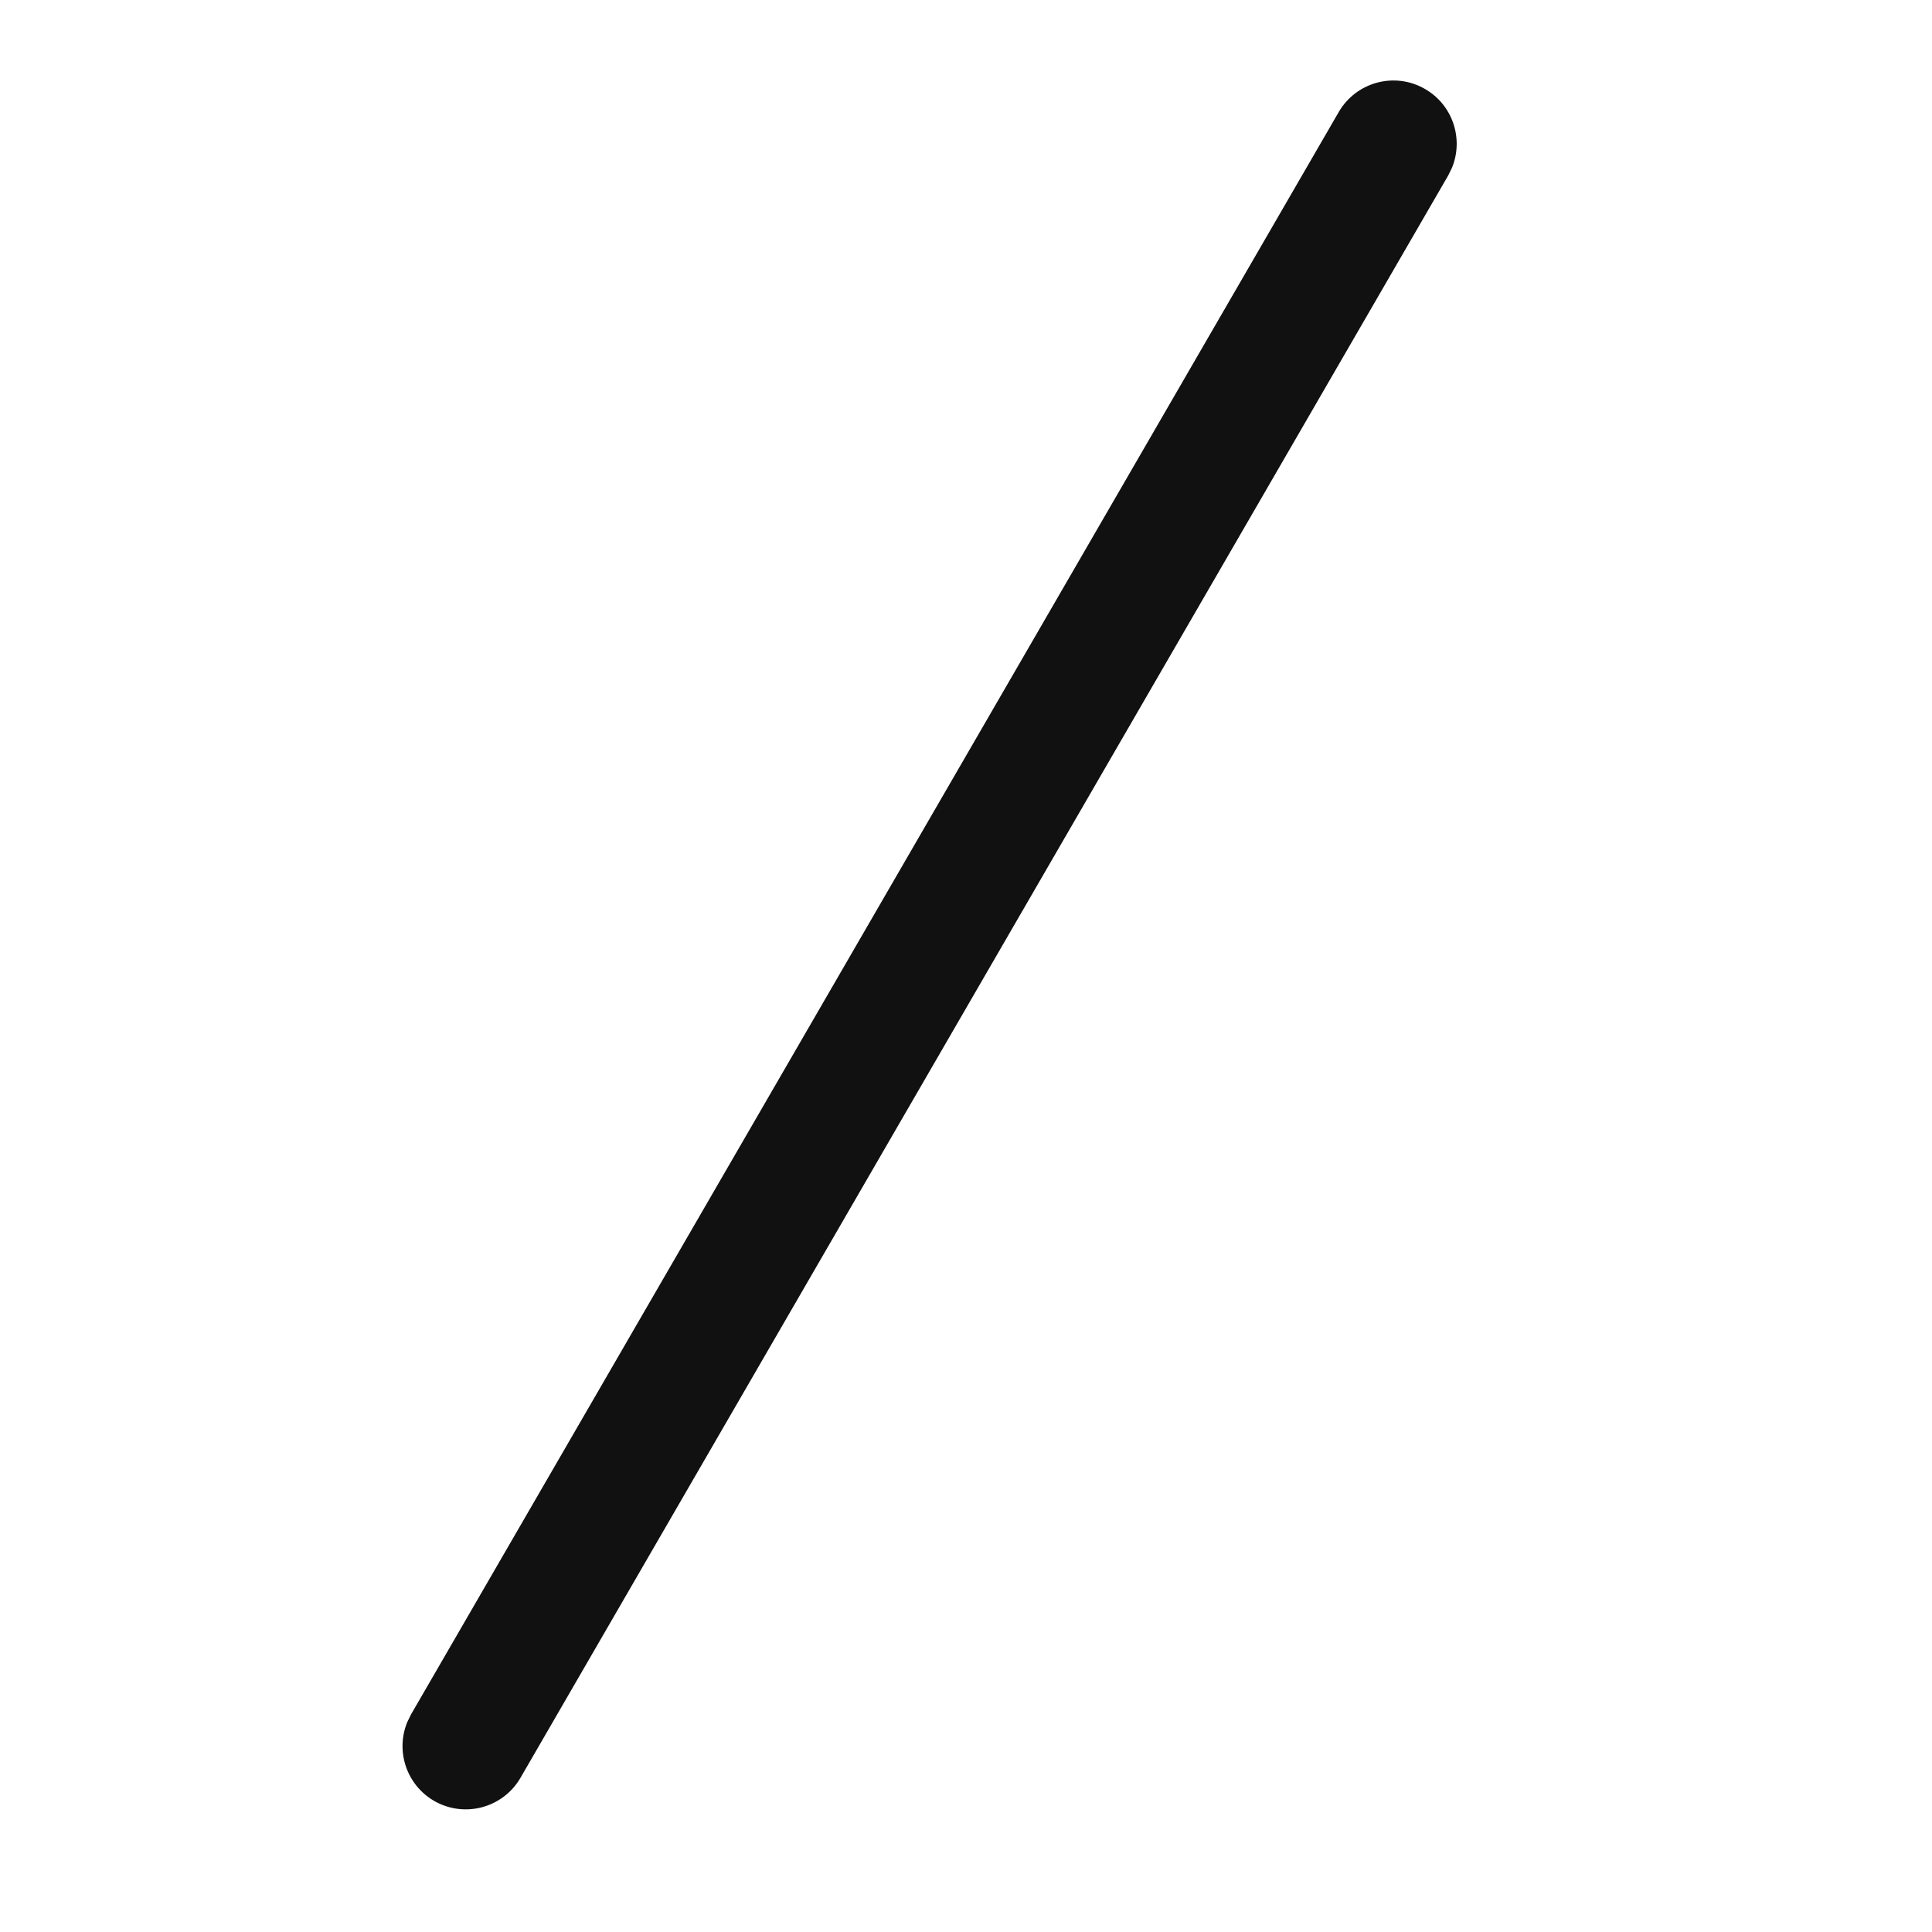 <svg xmlns="http://www.w3.org/2000/svg" width="24" height="24" viewBox="0 0 24 24">
  <path fill="#111" d="M11.63,0.392 C11.847,0.017 12.328,-0.112 12.703,0.106 C13.048,0.305 13.184,0.726 13.037,1.084 L12.99,1.18 L1.466,21.084 C1.248,21.46 0.768,21.588 0.392,21.371 C0.048,21.171 -0.088,20.751 0.059,20.393 L0.106,20.297 L11.63,0.392 Z" transform="translate(5 1)"/>
</svg>

